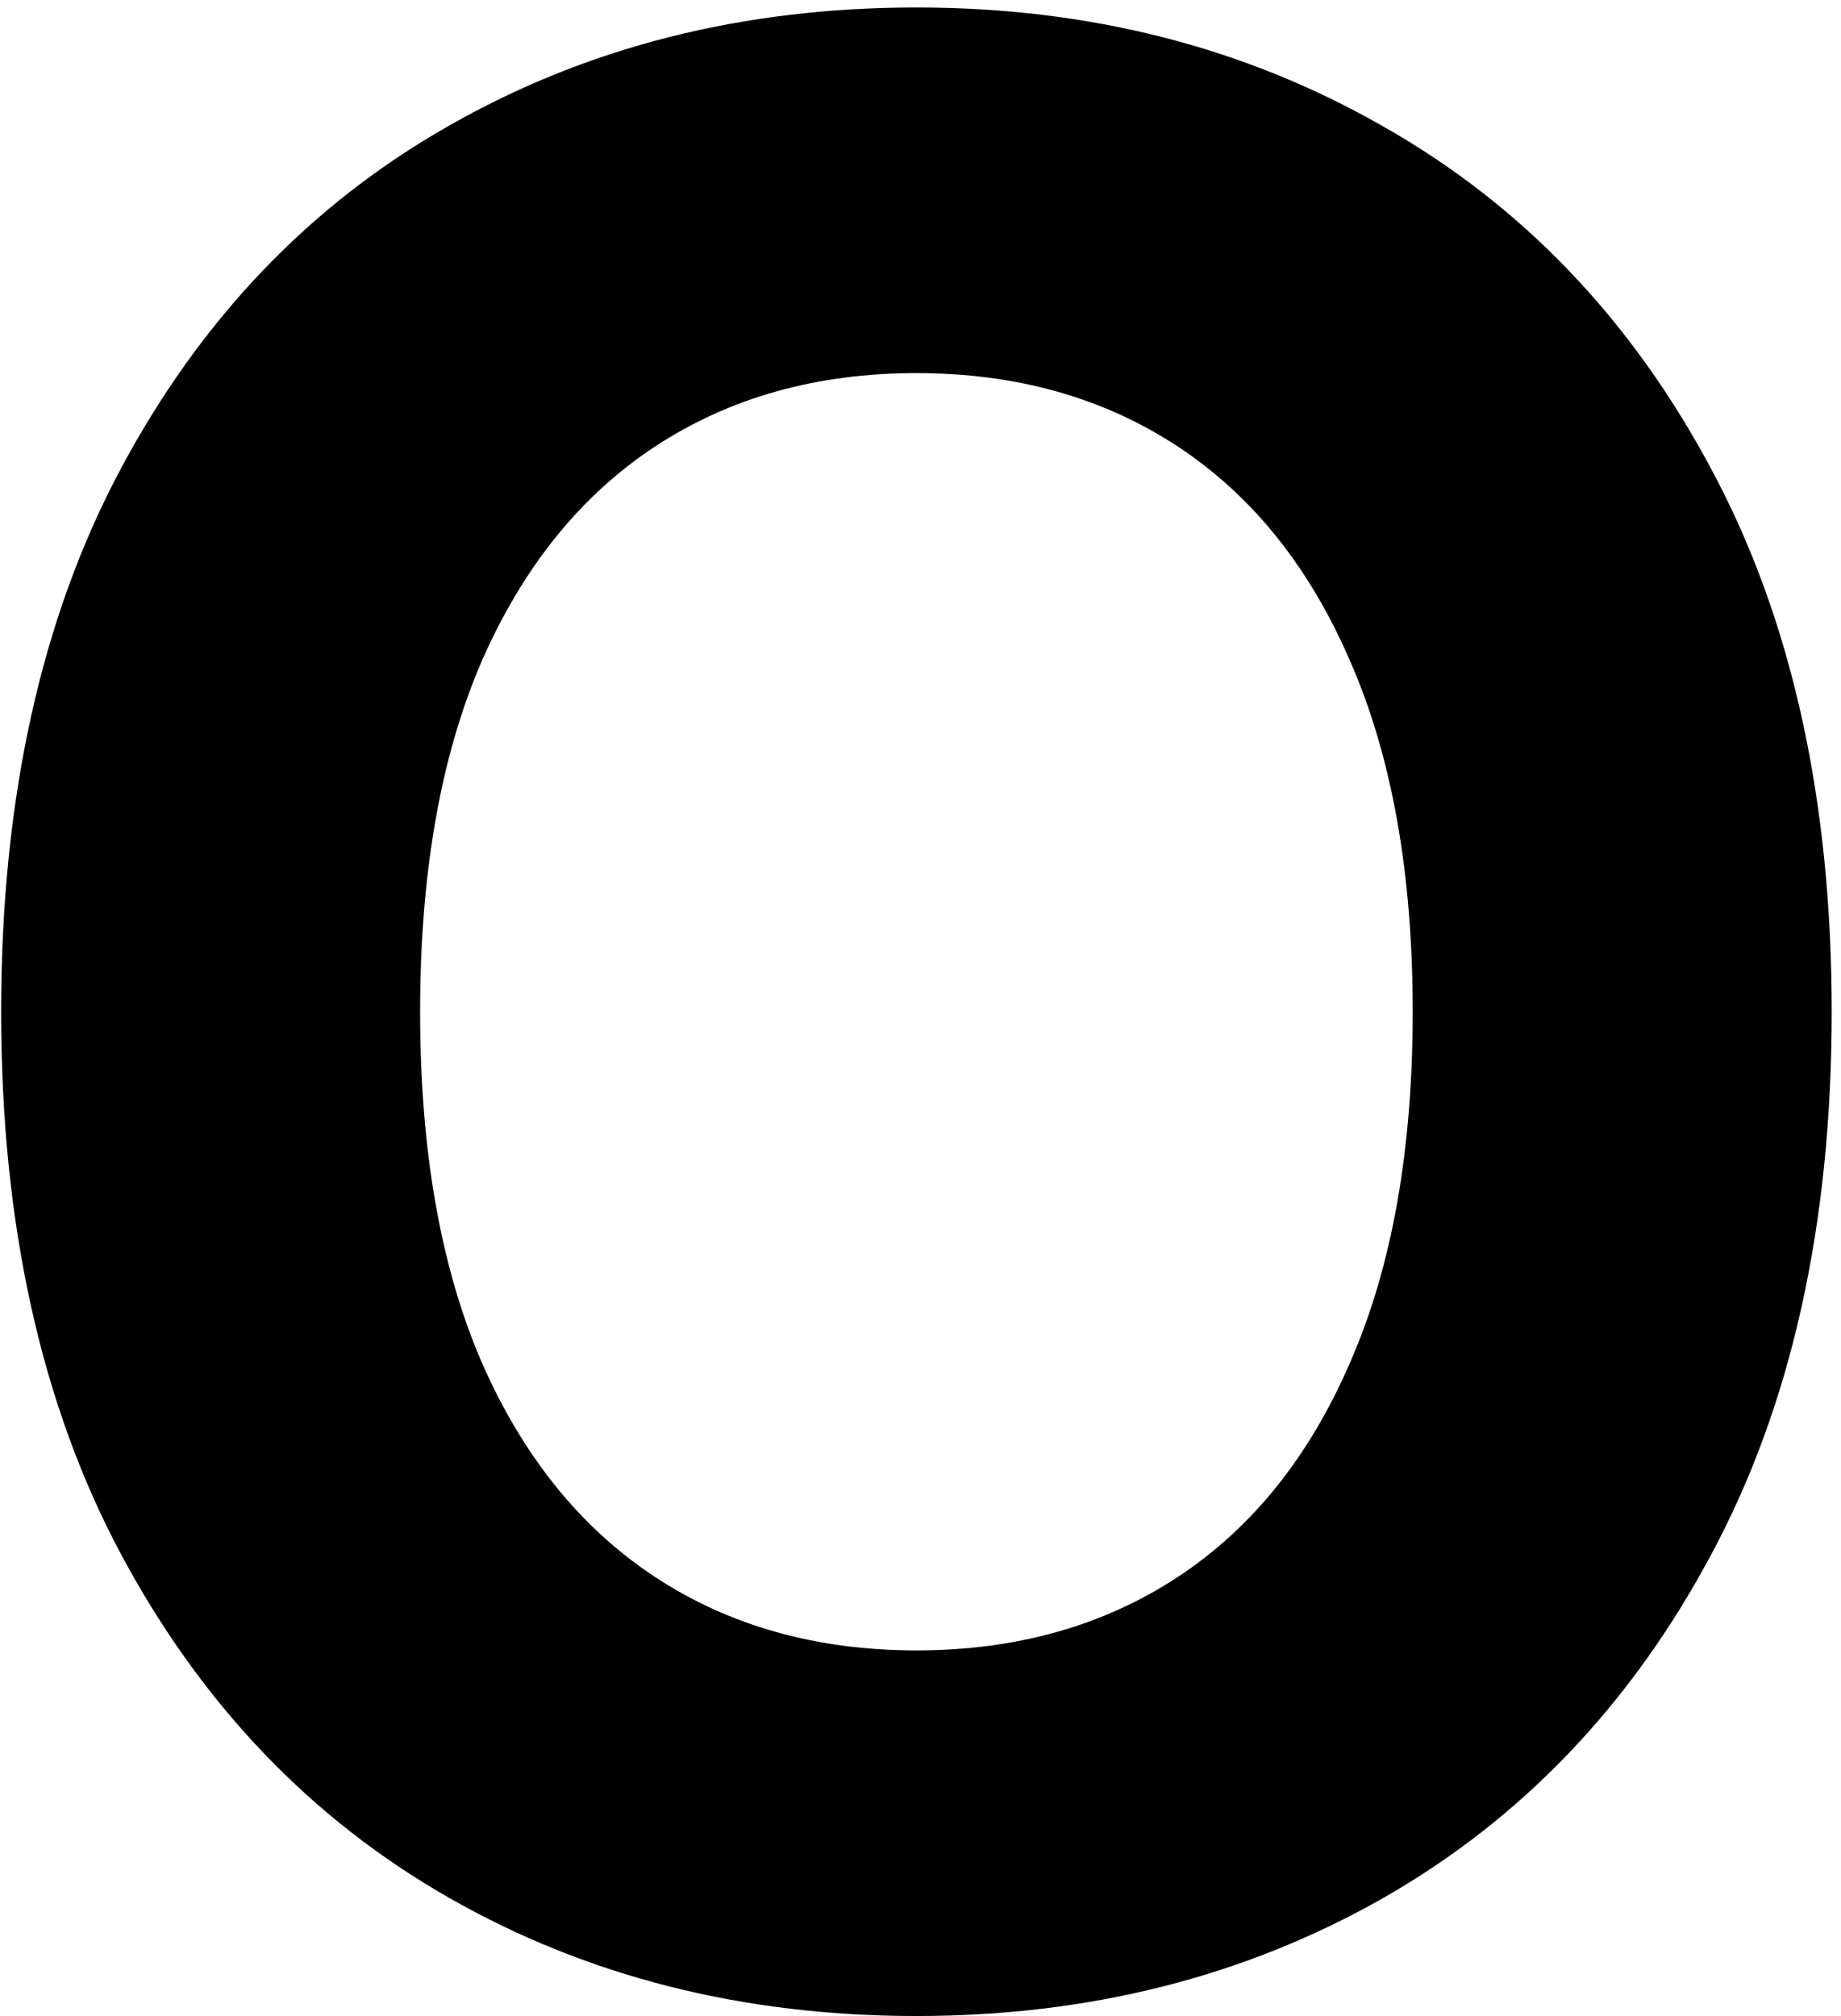 <svg width="137" height="150" viewBox="0 0 137 150" fill="none" xmlns="http://www.w3.org/2000/svg">
<path d="M136.307 75.273C136.307 91.135 133.3 104.629 127.287 115.756C121.321 126.883 113.177 135.382 102.855 141.253C92.581 147.077 81.028 149.989 68.196 149.989C55.27 149.989 43.669 147.053 33.395 141.182C23.12 135.311 15 126.812 9.034 115.685C3.068 104.558 0.085 91.087 0.085 75.273C0.085 59.411 3.068 45.917 9.034 34.79C15 23.663 23.12 15.188 33.395 9.364C43.669 3.492 55.27 0.557 68.196 0.557C81.028 0.557 92.581 3.492 102.855 9.364C113.177 15.188 121.321 23.663 127.287 34.79C133.3 45.917 136.307 59.411 136.307 75.273ZM105.128 75.273C105.128 64.998 103.589 56.333 100.511 49.278C97.481 42.224 93.196 36.873 87.656 33.227C82.117 29.581 75.63 27.759 68.196 27.759C60.762 27.759 54.276 29.581 48.736 33.227C43.196 36.873 38.887 42.224 35.81 49.278C32.779 56.333 31.264 64.998 31.264 75.273C31.264 85.547 32.779 94.212 35.81 101.267C38.887 108.322 43.196 113.672 48.736 117.318C54.276 120.964 60.762 122.787 68.196 122.787C75.63 122.787 82.117 120.964 87.656 117.318C93.196 113.672 97.481 108.322 100.511 101.267C103.589 94.212 105.128 85.547 105.128 75.273Z" fill="black"/>
</svg>
